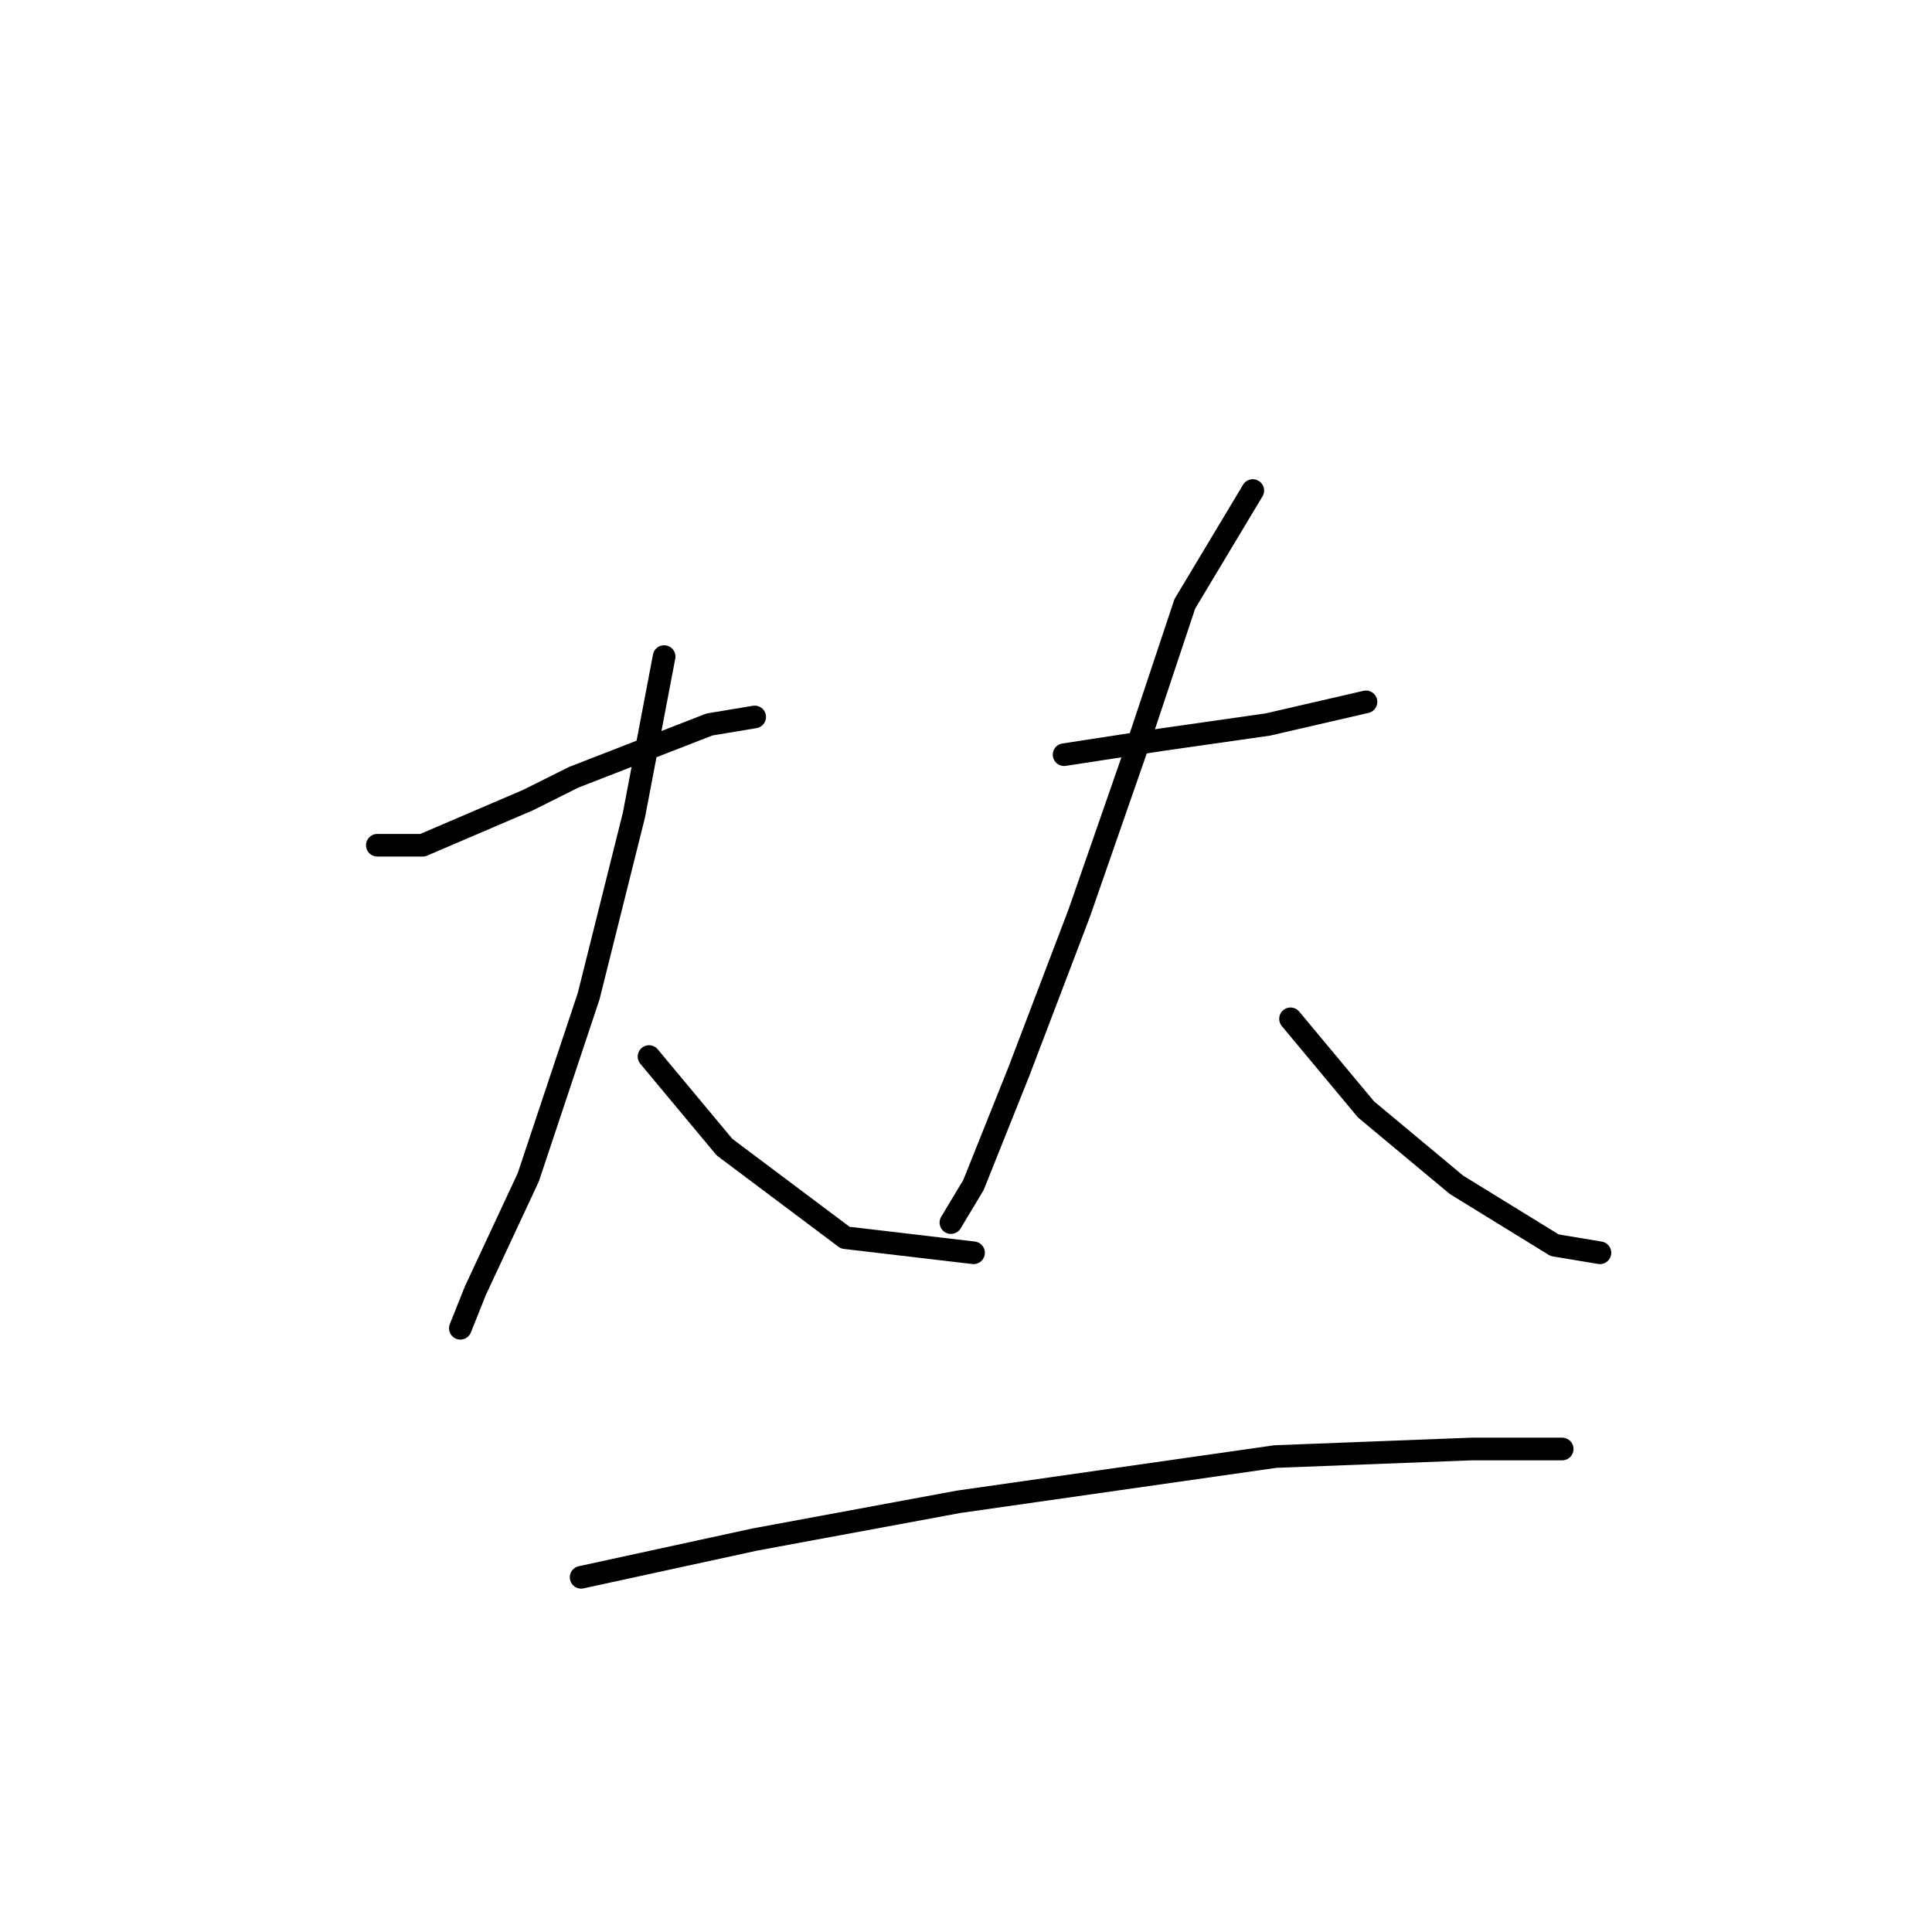 <?xml version="1.0" standalone="no"?>
    <svg width="256" height="256" xmlns="http://www.w3.org/2000/svg" version="1.1">
    <polyline stroke="black" stroke-width="3" stroke-linecap="round" fill="transparent" stroke-linejoin="round" points="50 112 56 112 70 106 76 103 94 96 100 95 100 95 " />
        <polyline stroke="black" stroke-width="3" stroke-linecap="round" fill="transparent" stroke-linejoin="round" points="88 87 84 108 78 132 70 156 63 171 61 176 61 176 " />
        <polyline stroke="black" stroke-width="3" stroke-linecap="round" fill="transparent" stroke-linejoin="round" points="86 140 96 152 112 164 129 166 129 166 " />
        <polyline stroke="black" stroke-width="3" stroke-linecap="round" fill="transparent" stroke-linejoin="round" points="141 100 154 98 168 96 181 93 181 93 " />
        <polyline stroke="black" stroke-width="3" stroke-linecap="round" fill="transparent" stroke-linejoin="round" points="166 65 157 80 151 98 143 121 135 142 129 157 126 162 126 162 " />
        <polyline stroke="black" stroke-width="3" stroke-linecap="round" fill="transparent" stroke-linejoin="round" points="171 135 181 147 193 157 206 165 212 166 212 166 " />
        <polyline stroke="black" stroke-width="3" stroke-linecap="round" fill="transparent" stroke-linejoin="round" points="77 209 100 204 127 199 141 197 169 193 195 192 207 192 207 192 " />
        </svg>